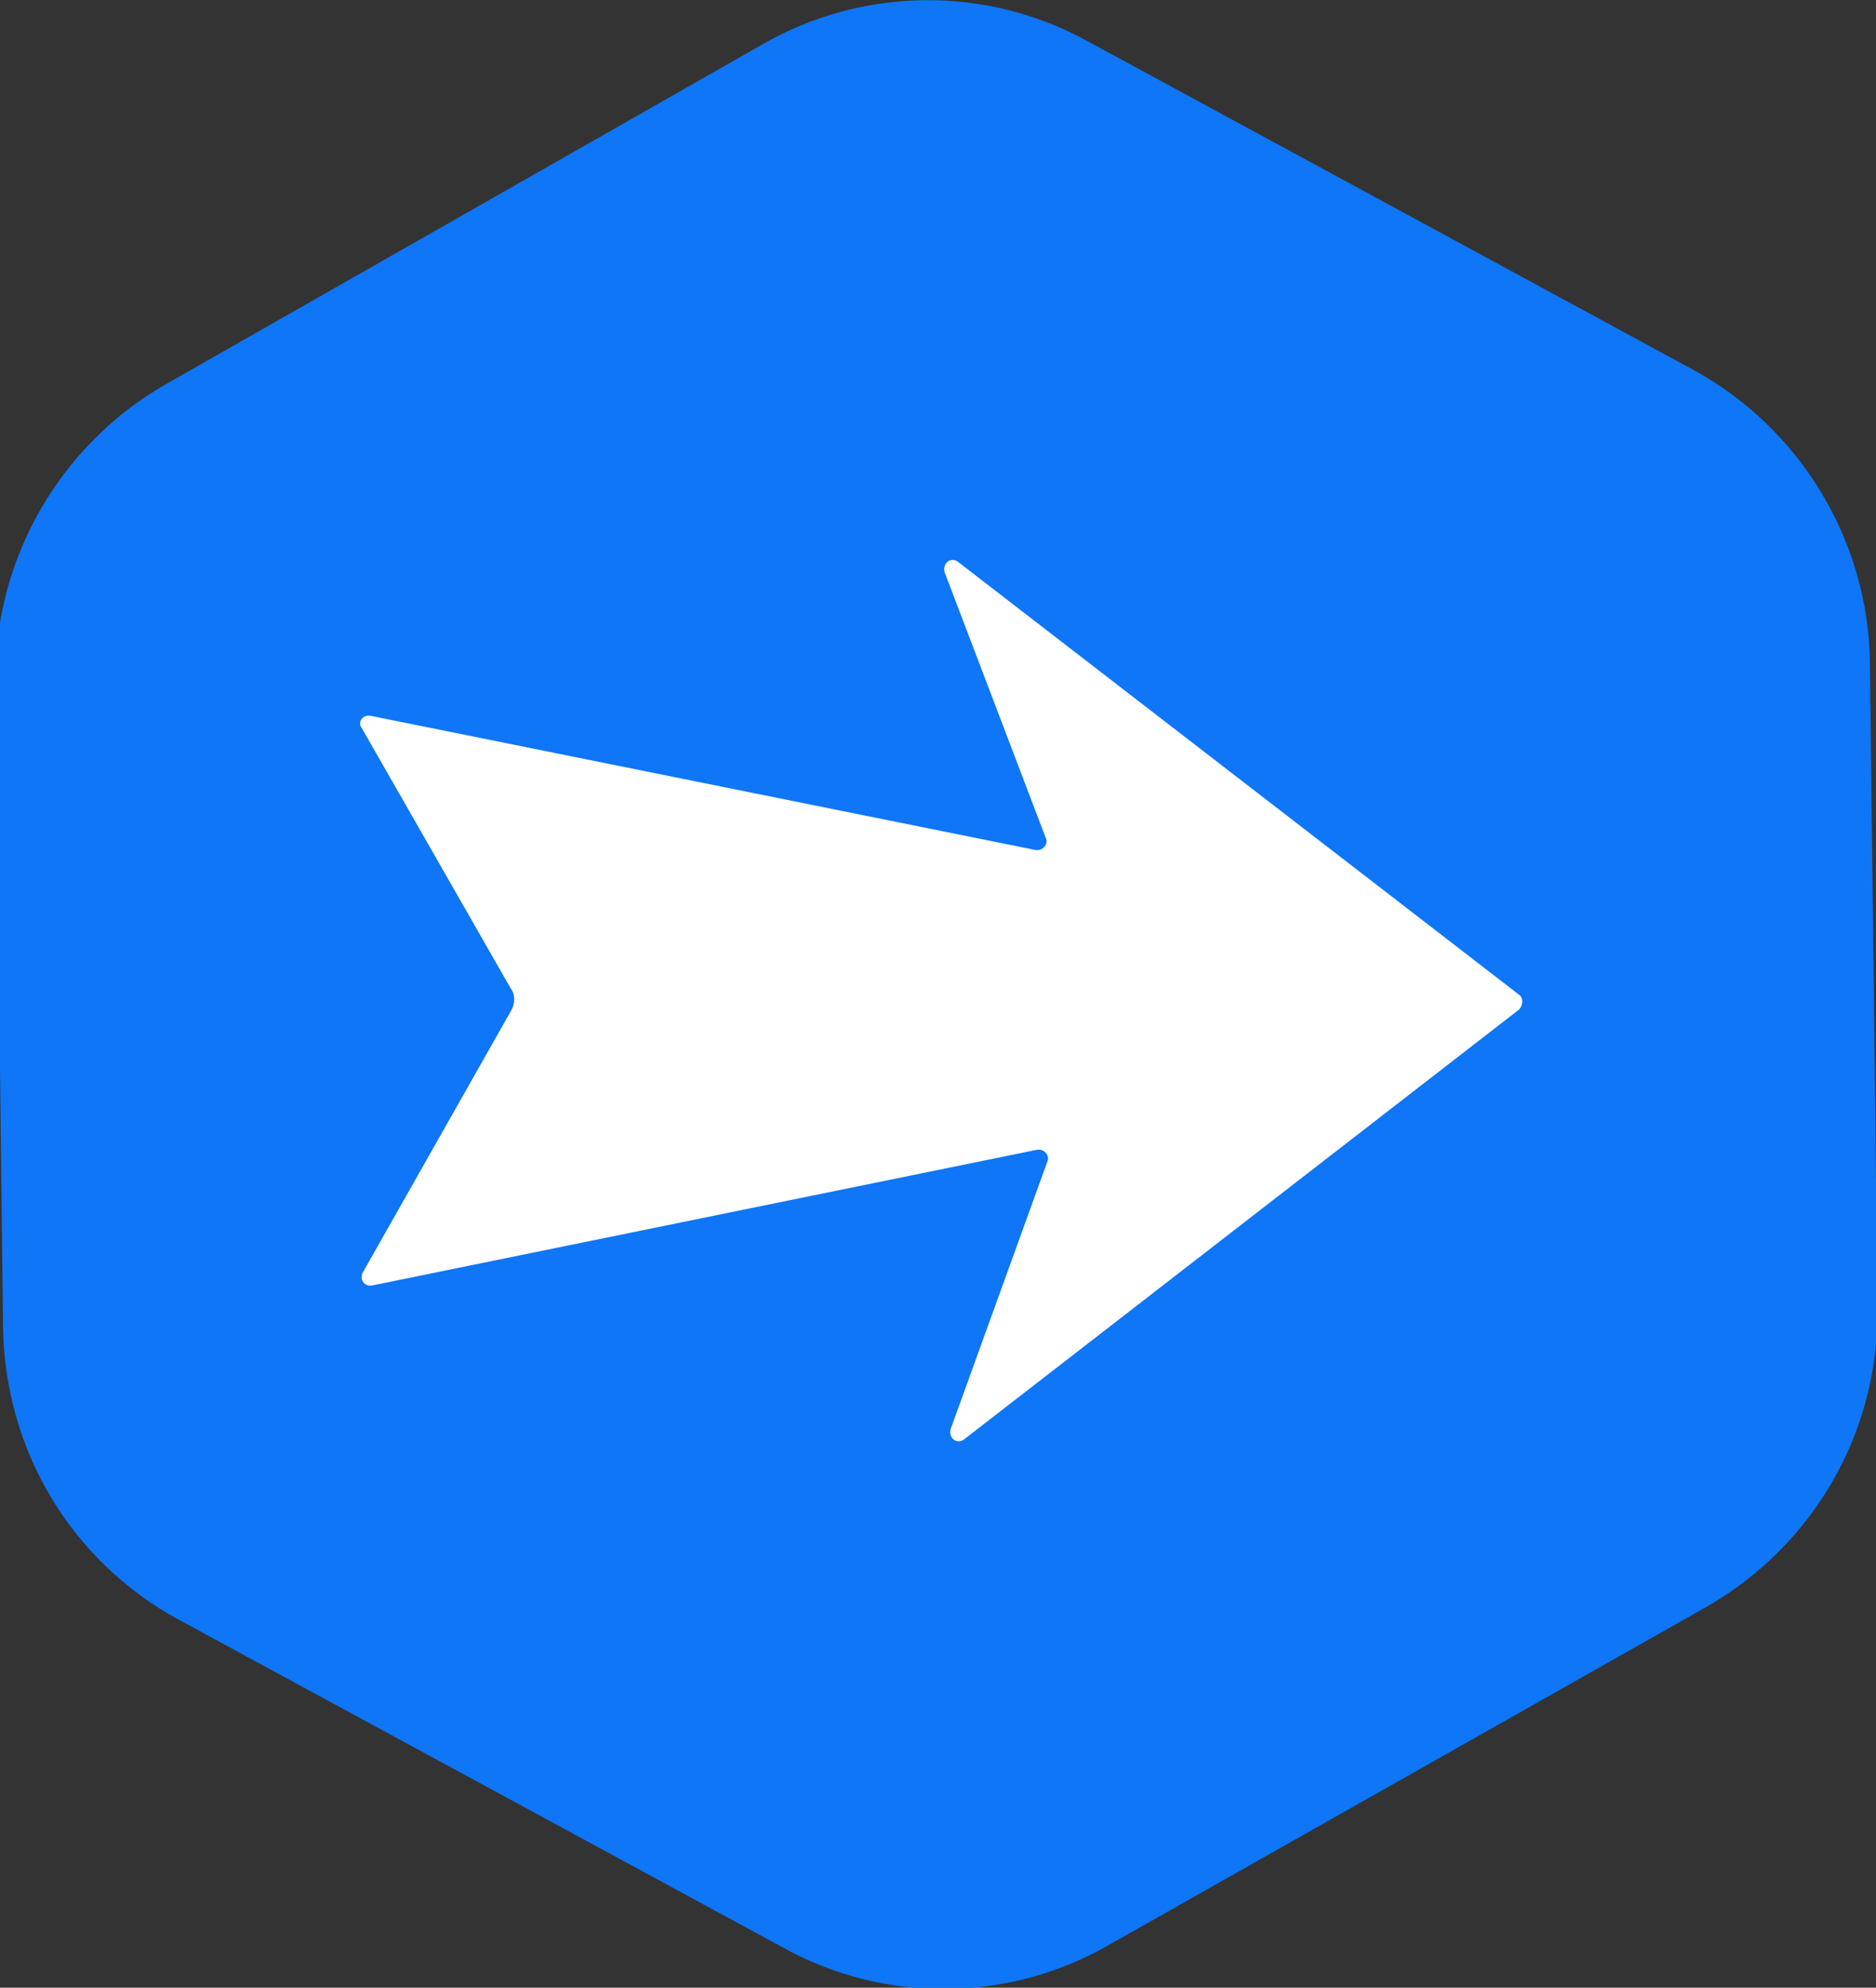 <?xml version="1.0" encoding="utf-8"?>
<!-- Generator: Adobe Illustrator 19.0.0, SVG Export Plug-In . SVG Version: 6.00 Build 0)  -->
<svg version="1.1" id="Layer_1" xmlns="http://www.w3.org/2000/svg" xmlns:xlink="http://www.w3.org/1999/xlink" x="0px" y="0px"
	 viewBox="0 0 124.5 131.9" style="enable-background:new 0 0 124.5 131.9;" xml:space="preserve">
<rect x="0" y="0" width="124.5" height="131.9" fill="#333333" stroke="none"/>
<style type="text/css">
	.st0{fill:#0E76F7;}
	.st1{fill:#FFFFFF;}
</style>
<g id="XMLID_4_">
	<path id="XMLID_1_" class="st0" d="M0.2,88l-0.5-42.8C-0.4,37.1,4,29.5,11,25.5L50.5,3c6.7-3.9,15-4,21.8-0.2l40,21.7
		c7.2,3.9,11.7,11.4,11.8,19.5l0.5,42.8c0.1,8.2-4.2,15.7-11.3,19.8L73.7,129c-6.7,3.9-15,4-21.8,0.2l-40-21.7
		C4.7,103.6,0.3,96.2,0.2,88z"/>
	<path id="XMLID_8_" class="st1" d="M24.6,47.5l44.1,8.9c0.5,0.1,0.9-0.4,0.7-0.8l-6.7-17.6c-0.2-0.6,0.4-1.1,0.9-0.7l37.2,28.7
		c0.3,0.2,0.3,0.7,0,1L64,95.5c-0.5,0.4-1.1-0.1-0.9-0.7l6.4-17.7c0.2-0.4-0.2-0.9-0.7-0.8l-44.1,9c-0.5,0.1-0.9-0.4-0.6-0.9
		l9.8-17.3c0.3-0.5,0.3-1.1,0-1.5L24,48.3C23.7,47.9,24.1,47.4,24.6,47.5z"/>
</g>
</svg>
